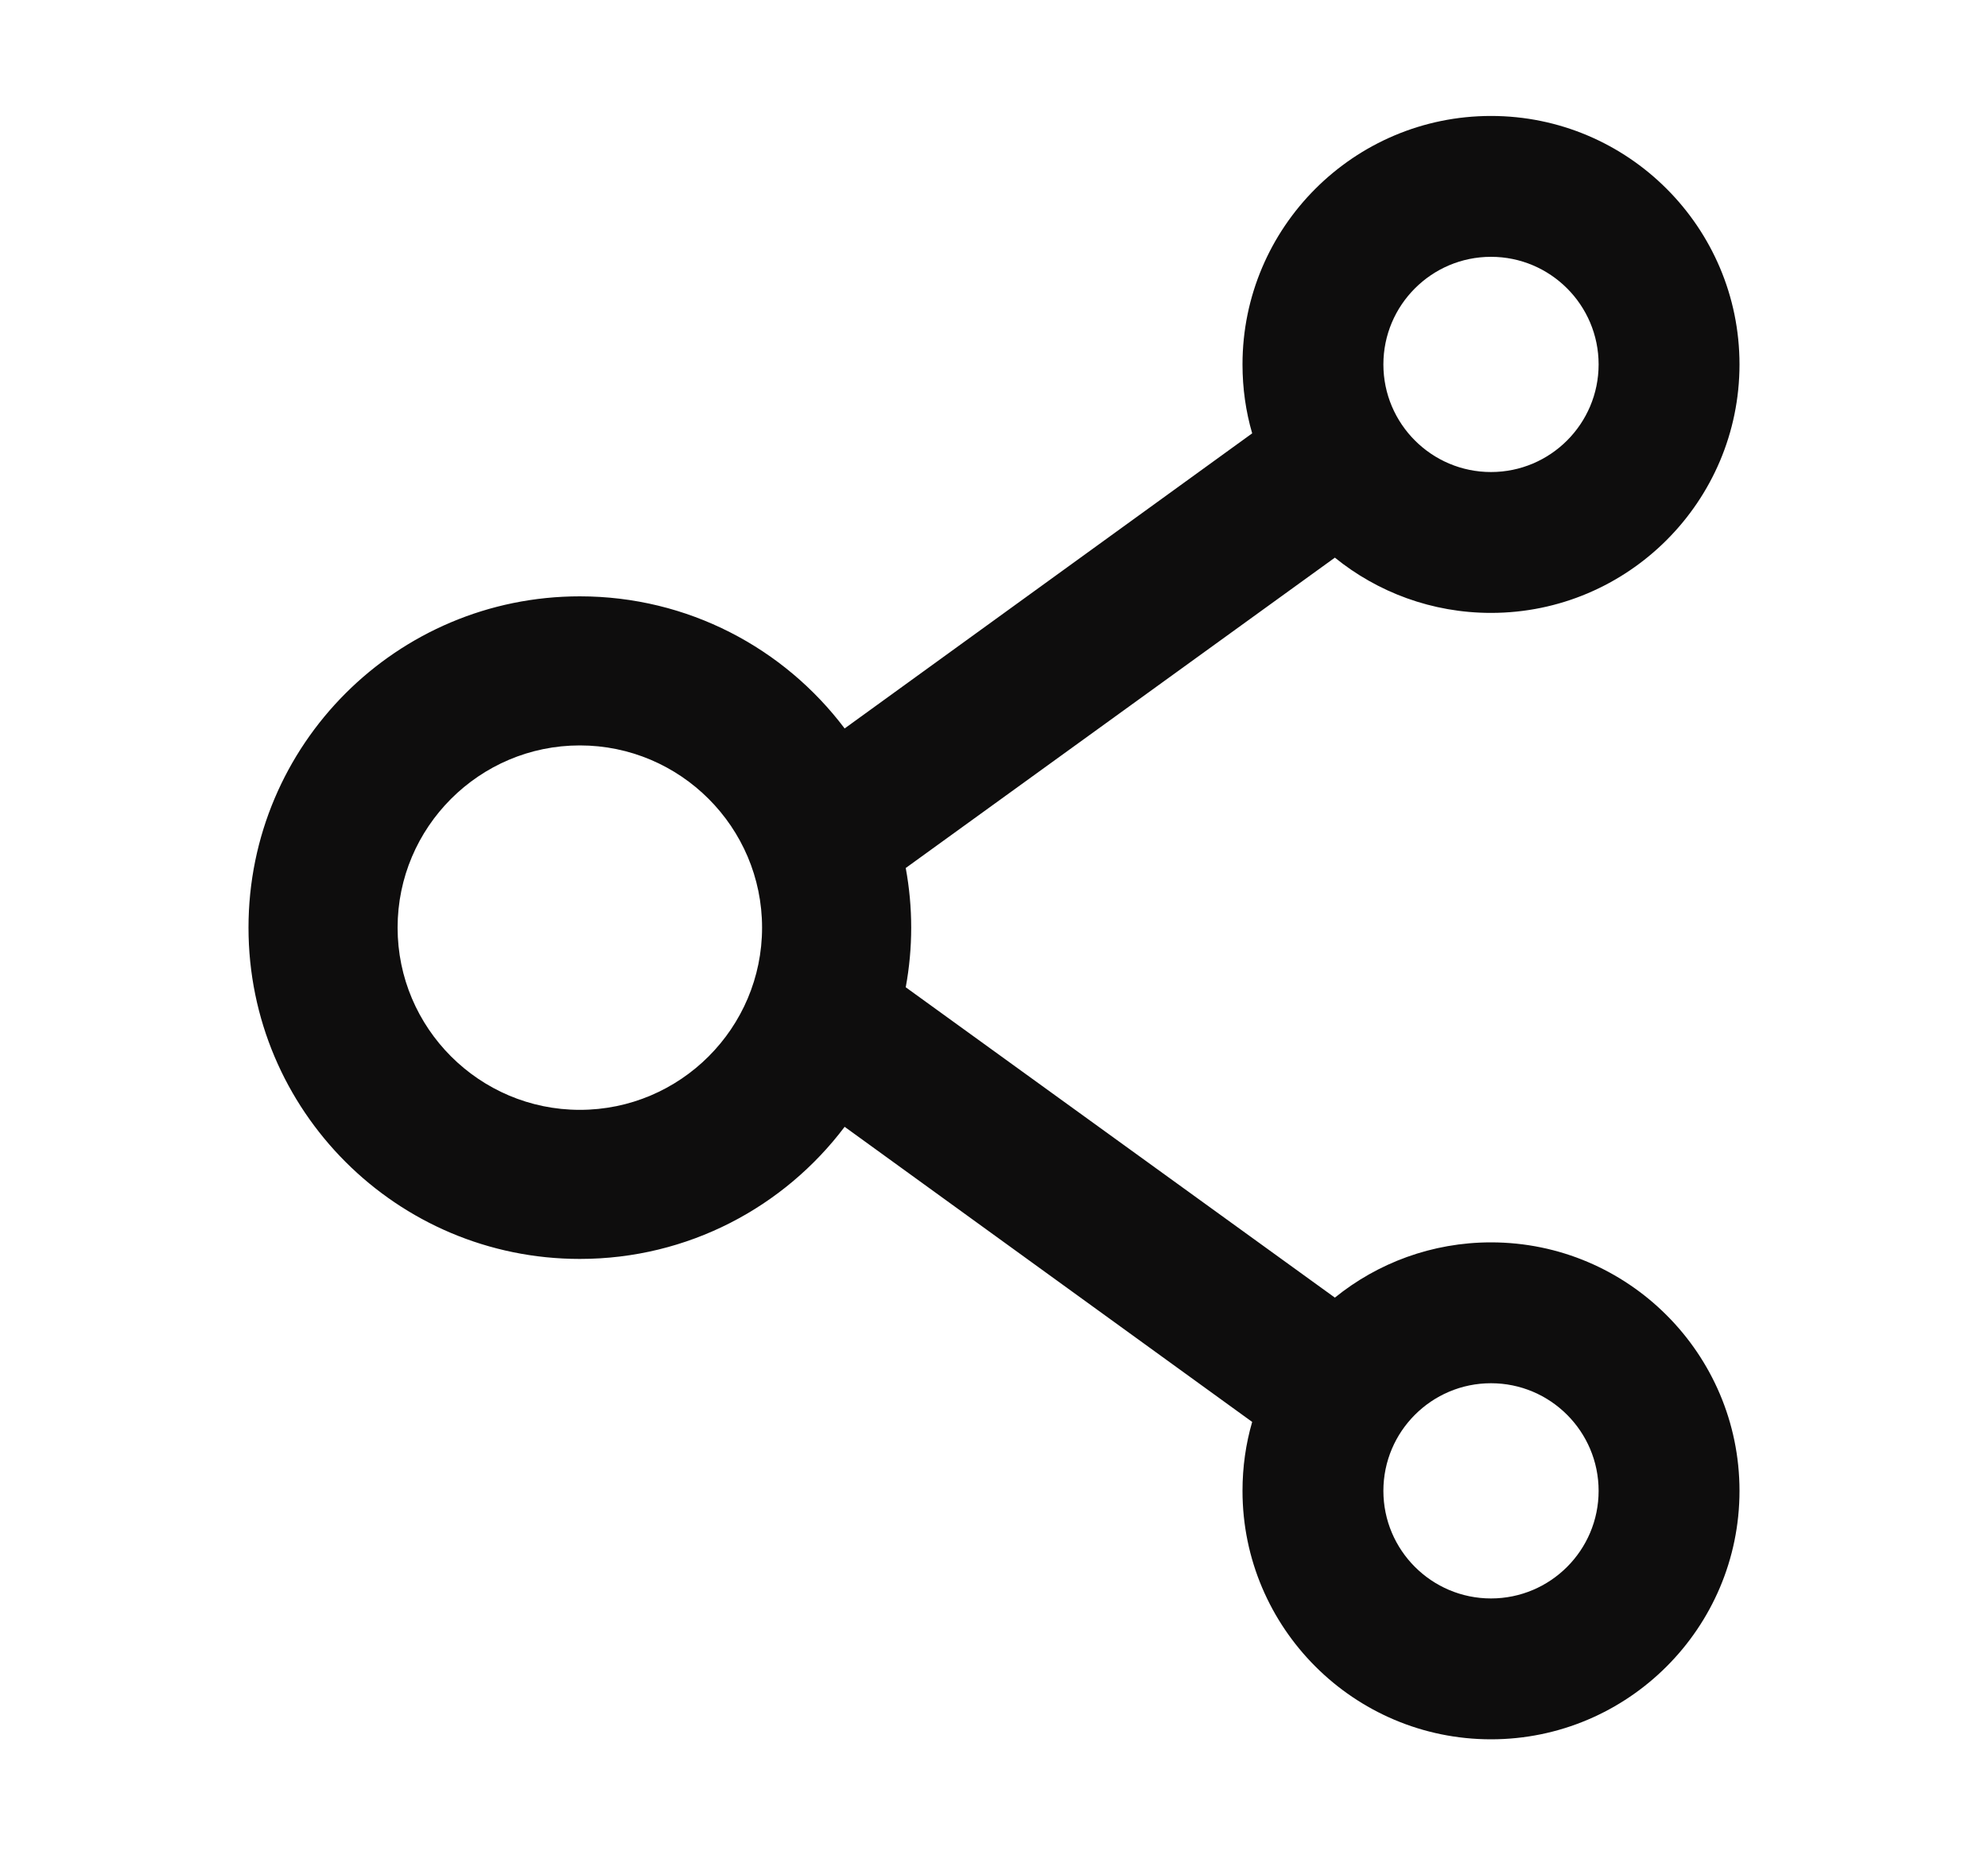 <svg width="15" height="14" viewBox="0 0 15 14" fill="none" xmlns="http://www.w3.org/2000/svg">
<path d="M11.25 9.375C10.805 9.375 10.394 9.531 10.072 9.792L6.834 7.45C6.889 7.152 6.889 6.848 6.834 6.55L10.072 4.208C10.394 4.469 10.805 4.625 11.25 4.625C12.284 4.625 13.125 3.784 13.125 2.75C13.125 1.716 12.284 0.875 11.25 0.875C10.216 0.875 9.375 1.716 9.375 2.75C9.375 2.931 9.4 3.105 9.448 3.27L6.373 5.497C5.917 4.892 5.192 4.5 4.375 4.5C2.994 4.5 1.875 5.619 1.875 7C1.875 8.381 2.994 9.5 4.375 9.5C5.192 9.5 5.917 9.108 6.373 8.503L9.448 10.73C9.4 10.895 9.375 11.07 9.375 11.25C9.375 12.284 10.216 13.125 11.25 13.125C12.284 13.125 13.125 12.284 13.125 11.25C13.125 10.216 12.284 9.375 11.25 9.375ZM11.25 1.938C11.698 1.938 12.062 2.302 12.062 2.75C12.062 3.198 11.698 3.562 11.25 3.562C10.802 3.562 10.438 3.198 10.438 2.75C10.438 2.302 10.802 1.938 11.25 1.938ZM4.375 8.375C3.617 8.375 3 7.758 3 7C3 6.242 3.617 5.625 4.375 5.625C5.133 5.625 5.75 6.242 5.75 7C5.75 7.758 5.133 8.375 4.375 8.375ZM11.25 12.062C10.802 12.062 10.438 11.698 10.438 11.25C10.438 10.802 10.802 10.438 11.25 10.438C11.698 10.438 12.062 10.802 12.062 11.25C12.062 11.698 11.698 12.062 11.25 12.062Z" fill="#0E0D0D"/>
</svg>
